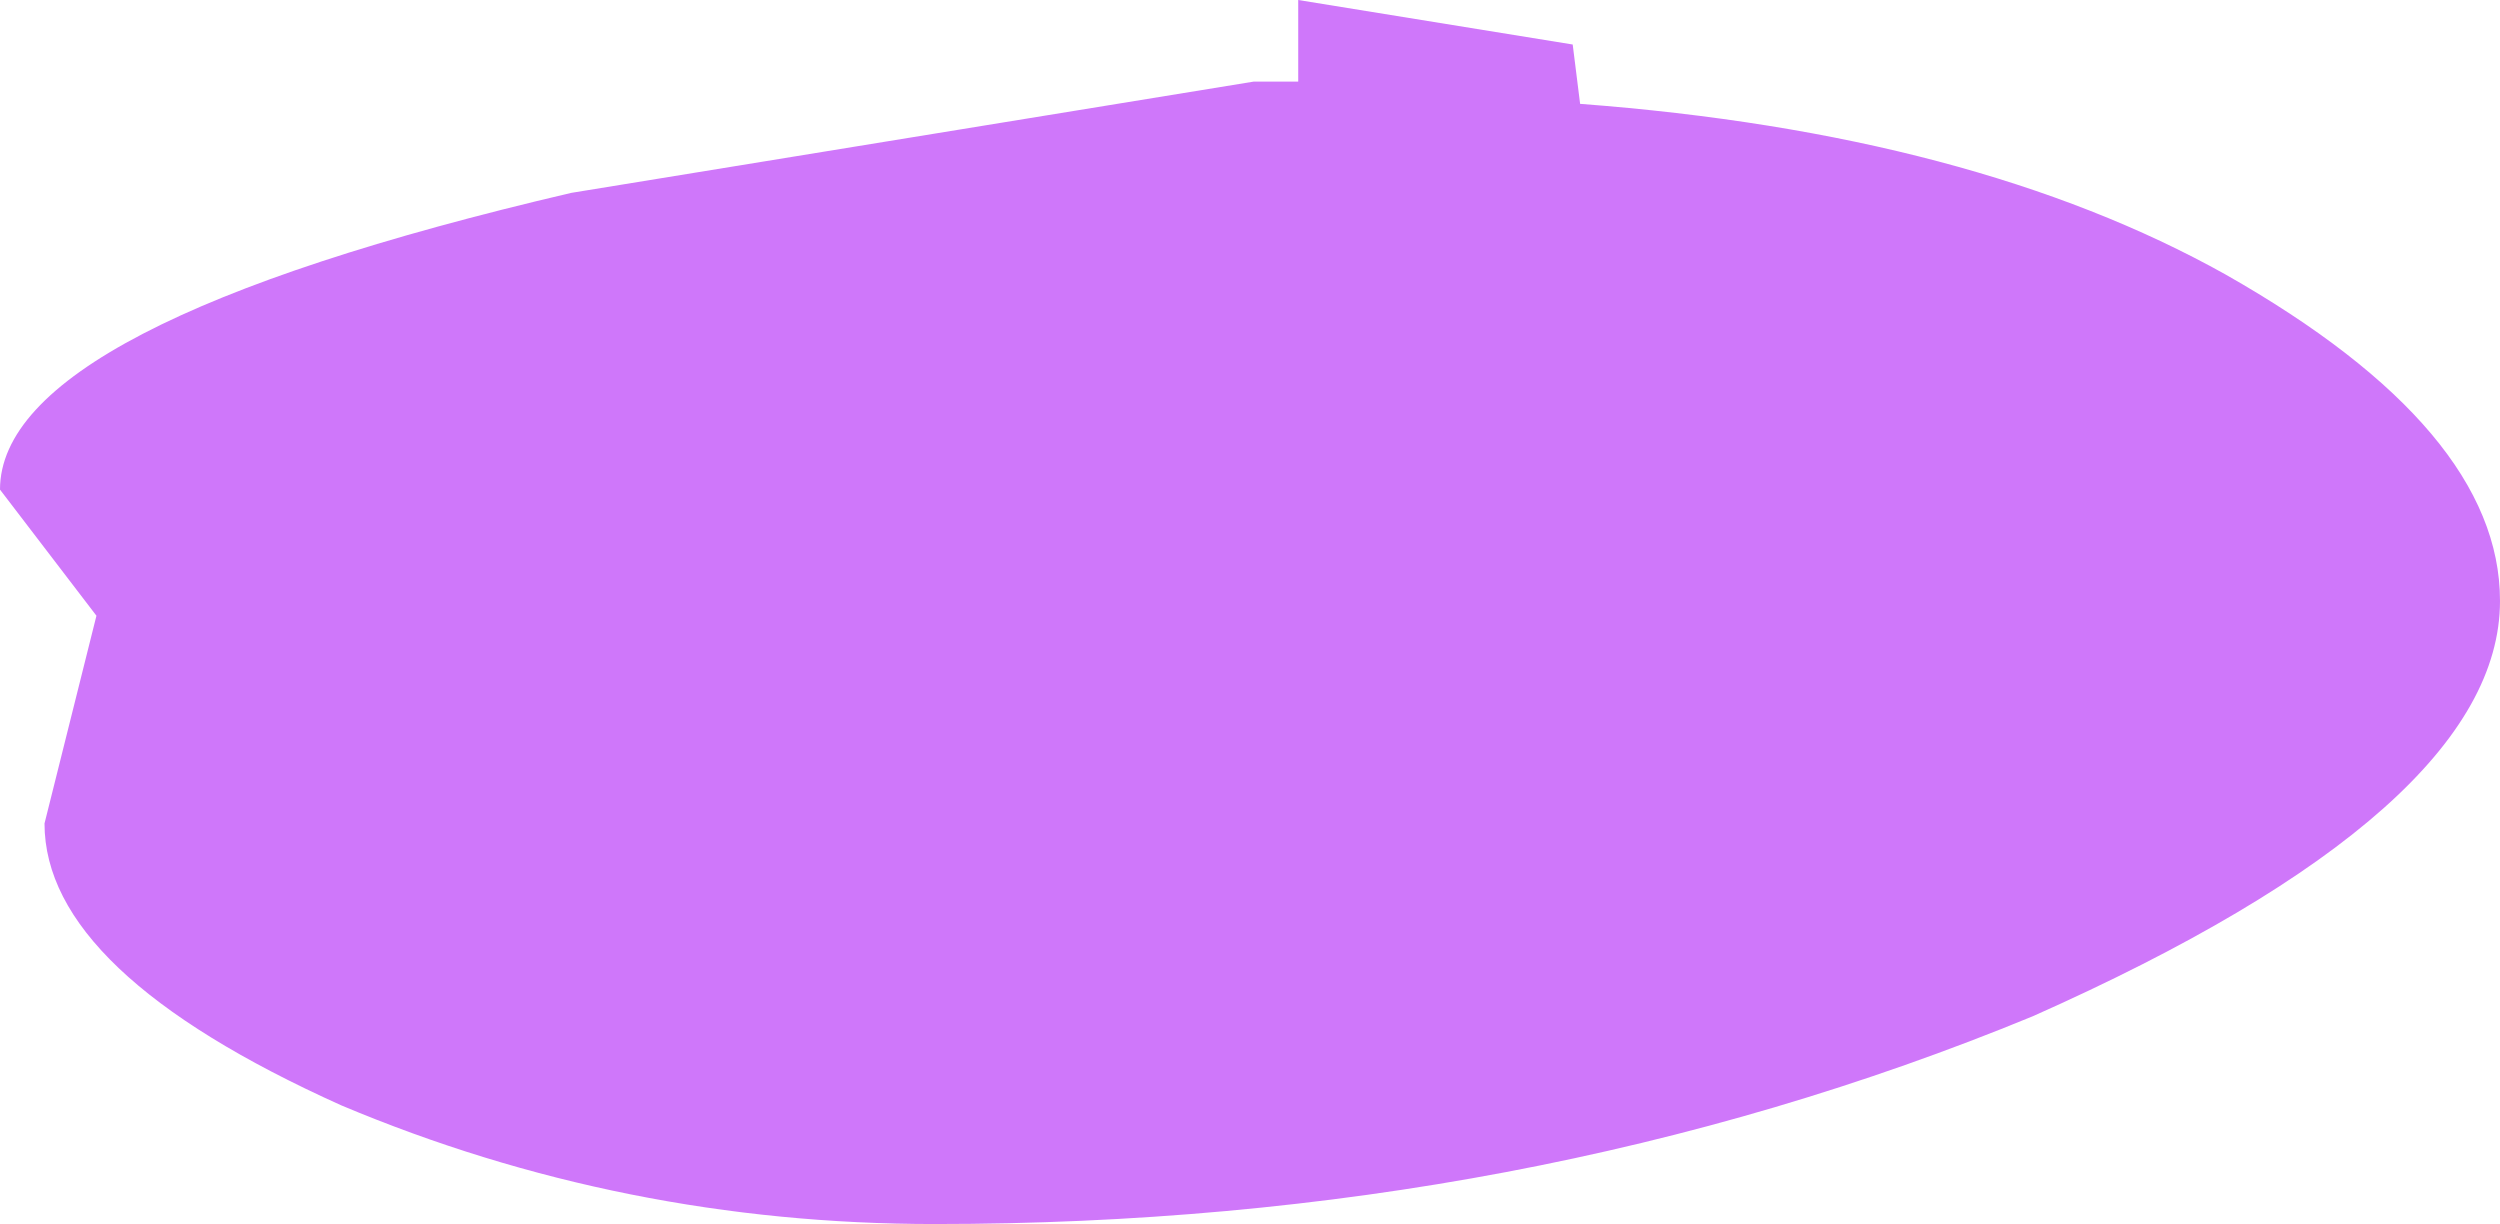 <?xml version="1.0" encoding="UTF-8" standalone="no"?>
<svg xmlns:xlink="http://www.w3.org/1999/xlink" height="8.25px" width="16.85px" xmlns="http://www.w3.org/2000/svg">
  <g transform="matrix(1.0, 0.0, 0.0, 1.0, -45.3, -116.4)">
    <use data-characterId="1860" height="8.25" transform="matrix(1.0, 0.0, 0.0, 1.0, 45.3, 116.4)" width="16.85" xlink:href="#morphshape0"/>
  </g>
  <defs>
    <g id="morphshape0" transform="matrix(1.0, 0.0, 0.0, 1.0, -45.3, -116.4)">
      <path d="M47.35 121.6 L48.35 122.05 47.35 121.6 M45.3 119.7 L45.95 120.55 45.6 121.95 Q45.6 122.95 47.6 123.85 49.5 124.65 51.6 124.65 55.6 124.65 59.0 123.25 62.15 121.85 62.15 120.45 62.15 119.3 60.3 118.25 58.6 117.3 55.95 117.1 L55.9 116.7 54.05 116.4 54.05 116.95 53.75 116.95 49.15 117.7 Q45.3 118.6 45.3 119.7" fill="#cf77fa" fill-rule="evenodd" stroke="none"/>
    </g>
  </defs>
</svg>
